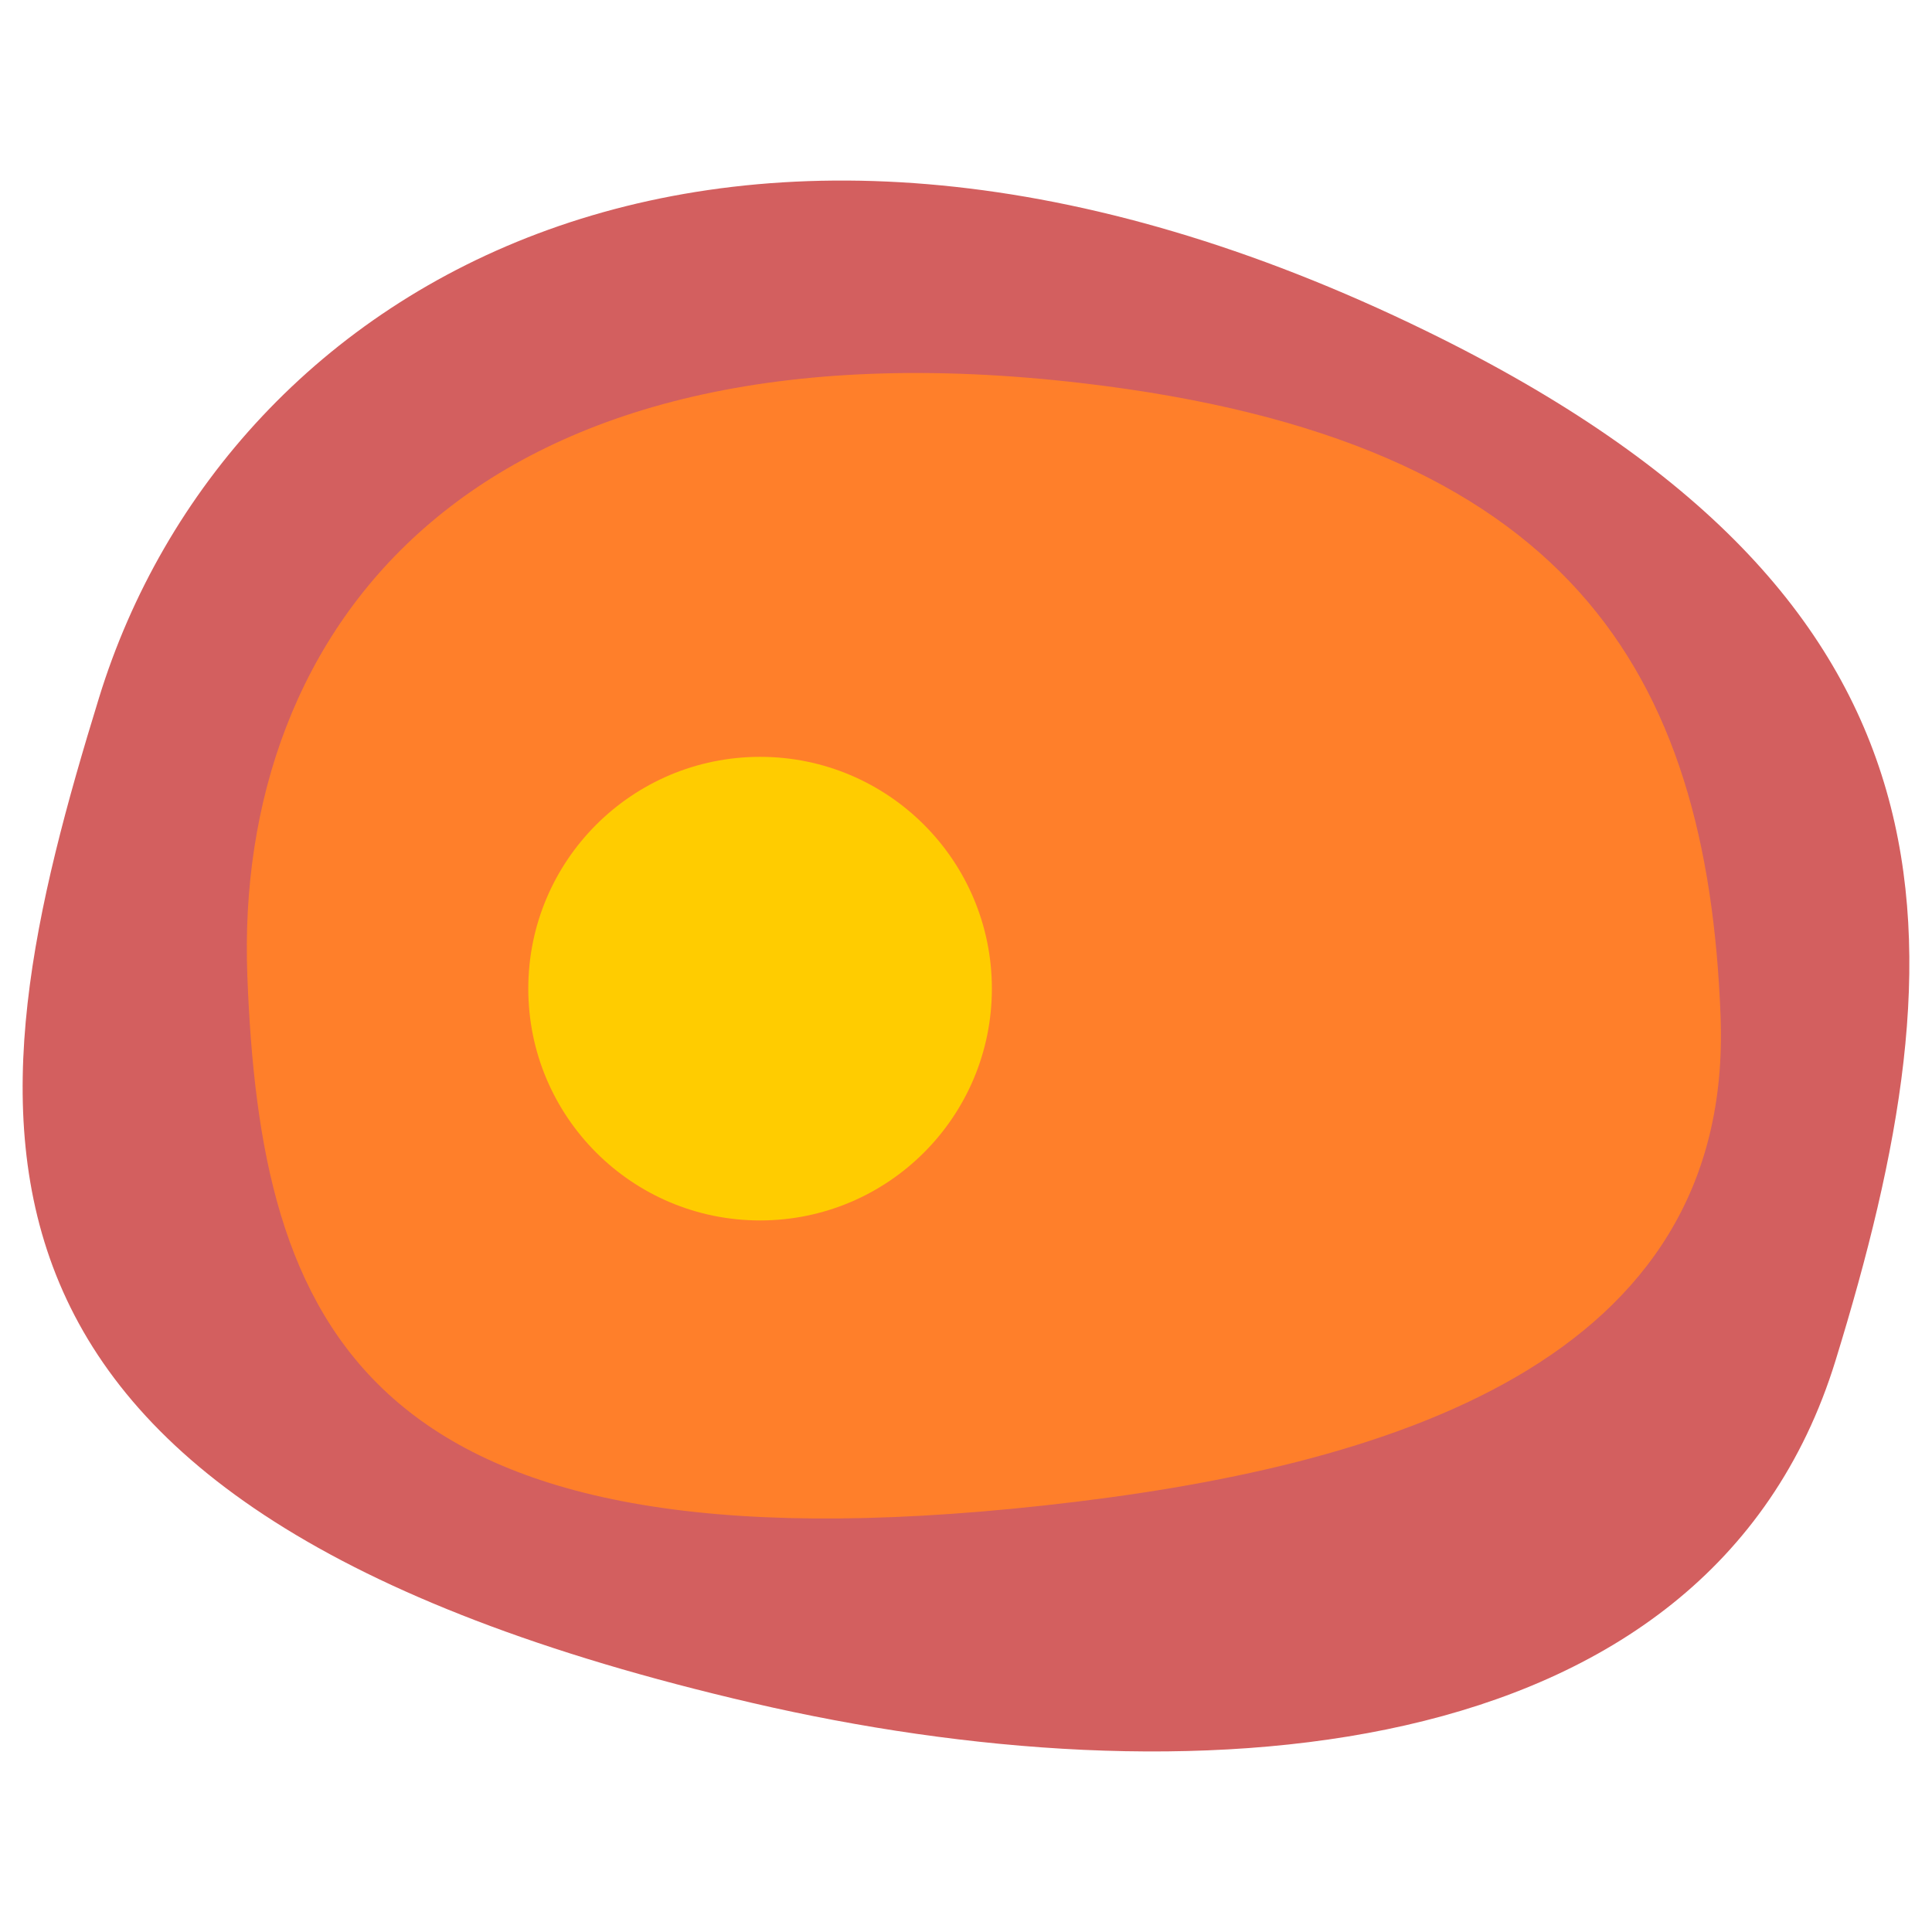 <?xml version="1.0" encoding="UTF-8" standalone="no"?>
<!-- Created with Inkscape (http://www.inkscape.org/) -->

<svg
   xmlns:dc="http://purl.org/dc/elements/1.1/"
   xmlns:cc="http://creativecommons.org/ns#"
   xmlns:rdf="http://www.w3.org/1999/02/22-rdf-syntax-ns#"
   xmlns:svg="http://www.w3.org/2000/svg"
   xmlns="http://www.w3.org/2000/svg"
   xmlns:sodipodi="http://sodipodi.sourceforge.net/DTD/sodipodi-0.dtd"
   xmlns:inkscape="http://www.inkscape.org/namespaces/inkscape"
   width="512"
   height="512"
   viewBox="0 0 135.467 135.467"
   version="1.1"
   id="svg4553"
   inkscape:version="0.92.5 (2060ec1f9f, 2020-04-08)"
   sodipodi:docname="favicon.svg"
   inkscape:export-filename="/home/dmpop/Documents/tim/favicon.png"
   inkscape:export-xdpi="96"
   inkscape:export-ydpi="96">
  <defs
     id="defs4547" />
  <sodipodi:namedview
     id="base"
     pagecolor="#ffffff"
     bordercolor="#666666"
     borderopacity="1.0"
     inkscape:pageopacity="0.0"
     inkscape:pageshadow="2"
     inkscape:zoom="0.35"
     inkscape:cx="-594.28571"
     inkscape:cy="560"
     inkscape:document-units="mm"
     inkscape:current-layer="layer1"
     showgrid="false"
     units="px"
     inkscape:window-width="2560"
     inkscape:window-height="1377"
     inkscape:window-x="0"
     inkscape:window-y="0"
     inkscape:window-maximized="1" />
  <g
     inkscape:label="Layer 1"
     inkscape:groupmode="layer"
     id="layer1"
     transform="translate(0,-161.533)">
    <path
       style="fill:#d35f5f;fill-opacity:1;stroke-width:0.231"
       d="M 128.704,256.929 C 119.693,286.197 82.626,287.862 52.793,280.949 -6.732,267.155 -2.069,239.731 6.942,210.462 15.953,181.193 50.925,160.782 100,184.74 c 38.751,18.918 37.715,42.92 28.704,72.189 z"
       id="path4555-6"
       inkscape:connector-curvature="0"
       sodipodi:nodetypes="sssss" />
    <path
       style="fill:#ff7f2a;fill-opacity:1;stroke-width:0.183"
       d="m 120.643,232.809 c 0.924,24.266 -23.27,31.64 -47.409,34.282 -48.162,5.272 -54.968,-12.892 -55.892,-37.158 -0.924,-24.266 15.653,-46.594 58.658,-41.52 33.958,4.006 43.72,20.13 44.644,44.396 z"
       id="path4555"
       inkscape:connector-curvature="0"
       sodipodi:nodetypes="sssss" />
    <circle
       style="fill:#ffcc00;fill-opacity:1;stroke:none;stroke-width:0.219;stroke-miterlimit:4;stroke-dasharray:none;stroke-opacity:1"
       id="path822"
       cx="53.295"
       cy="230.854"
       r="16.253" />
  </g>
</svg>
